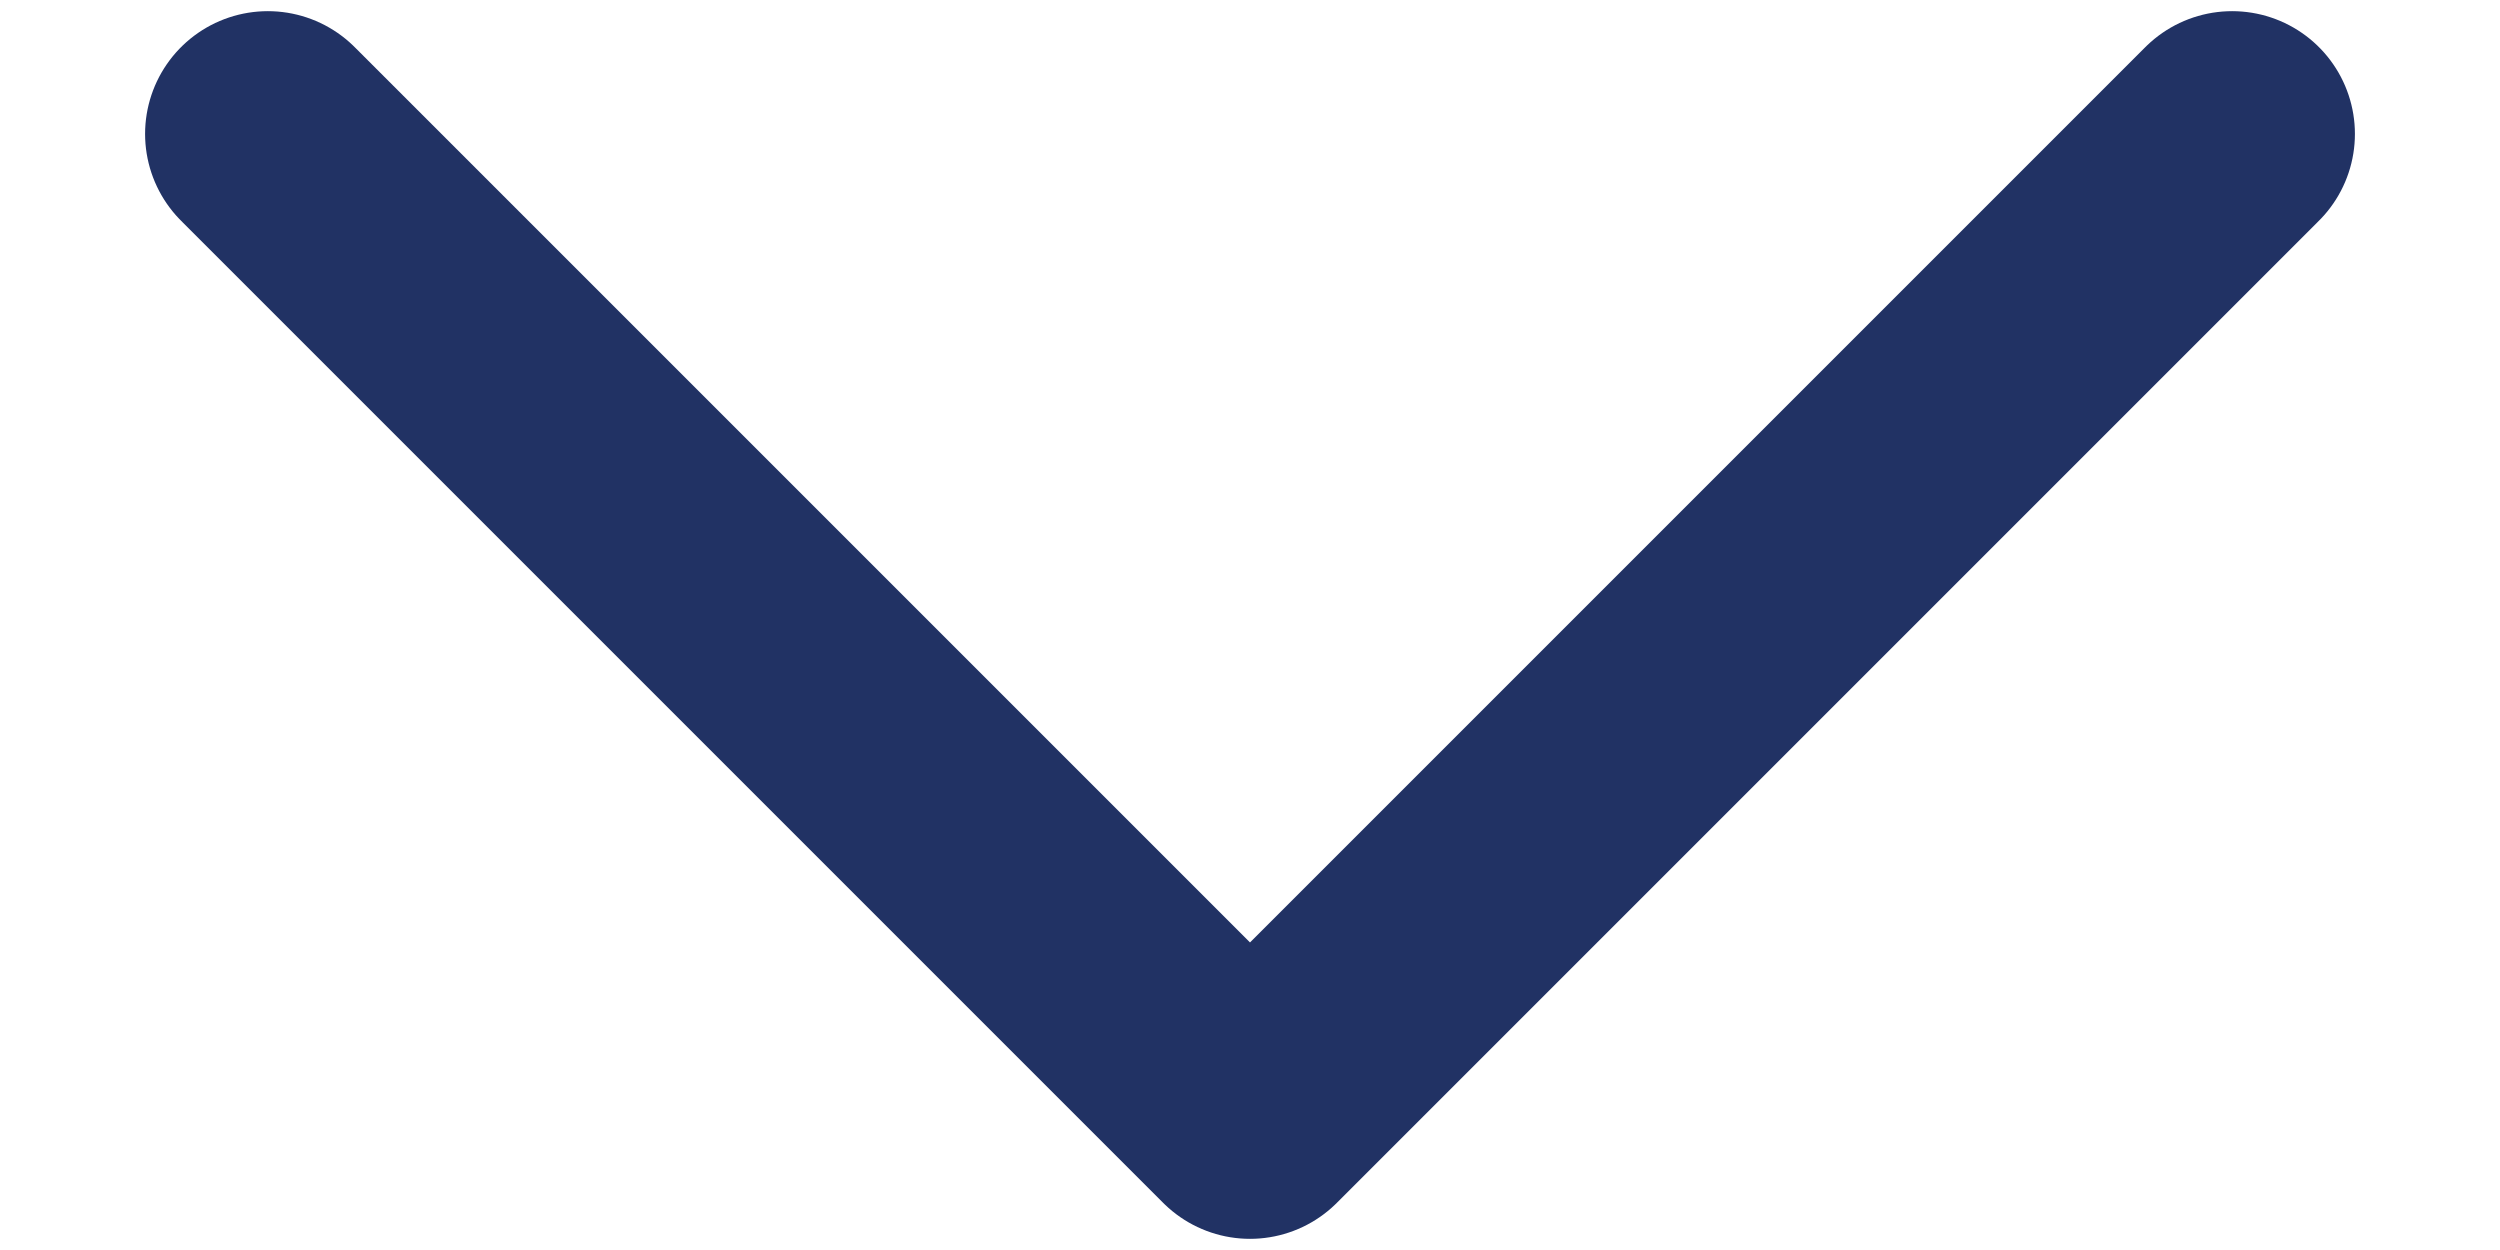 <svg width="14" height="7" viewBox="0 0 14 7" fill="none" xmlns="http://www.w3.org/2000/svg">
<path d="M1.5 0.75L7 6.25L12.5 0.75" stroke="#213264" stroke-width="1.375" stroke-linecap="round" stroke-linejoin="round"/>
</svg>
